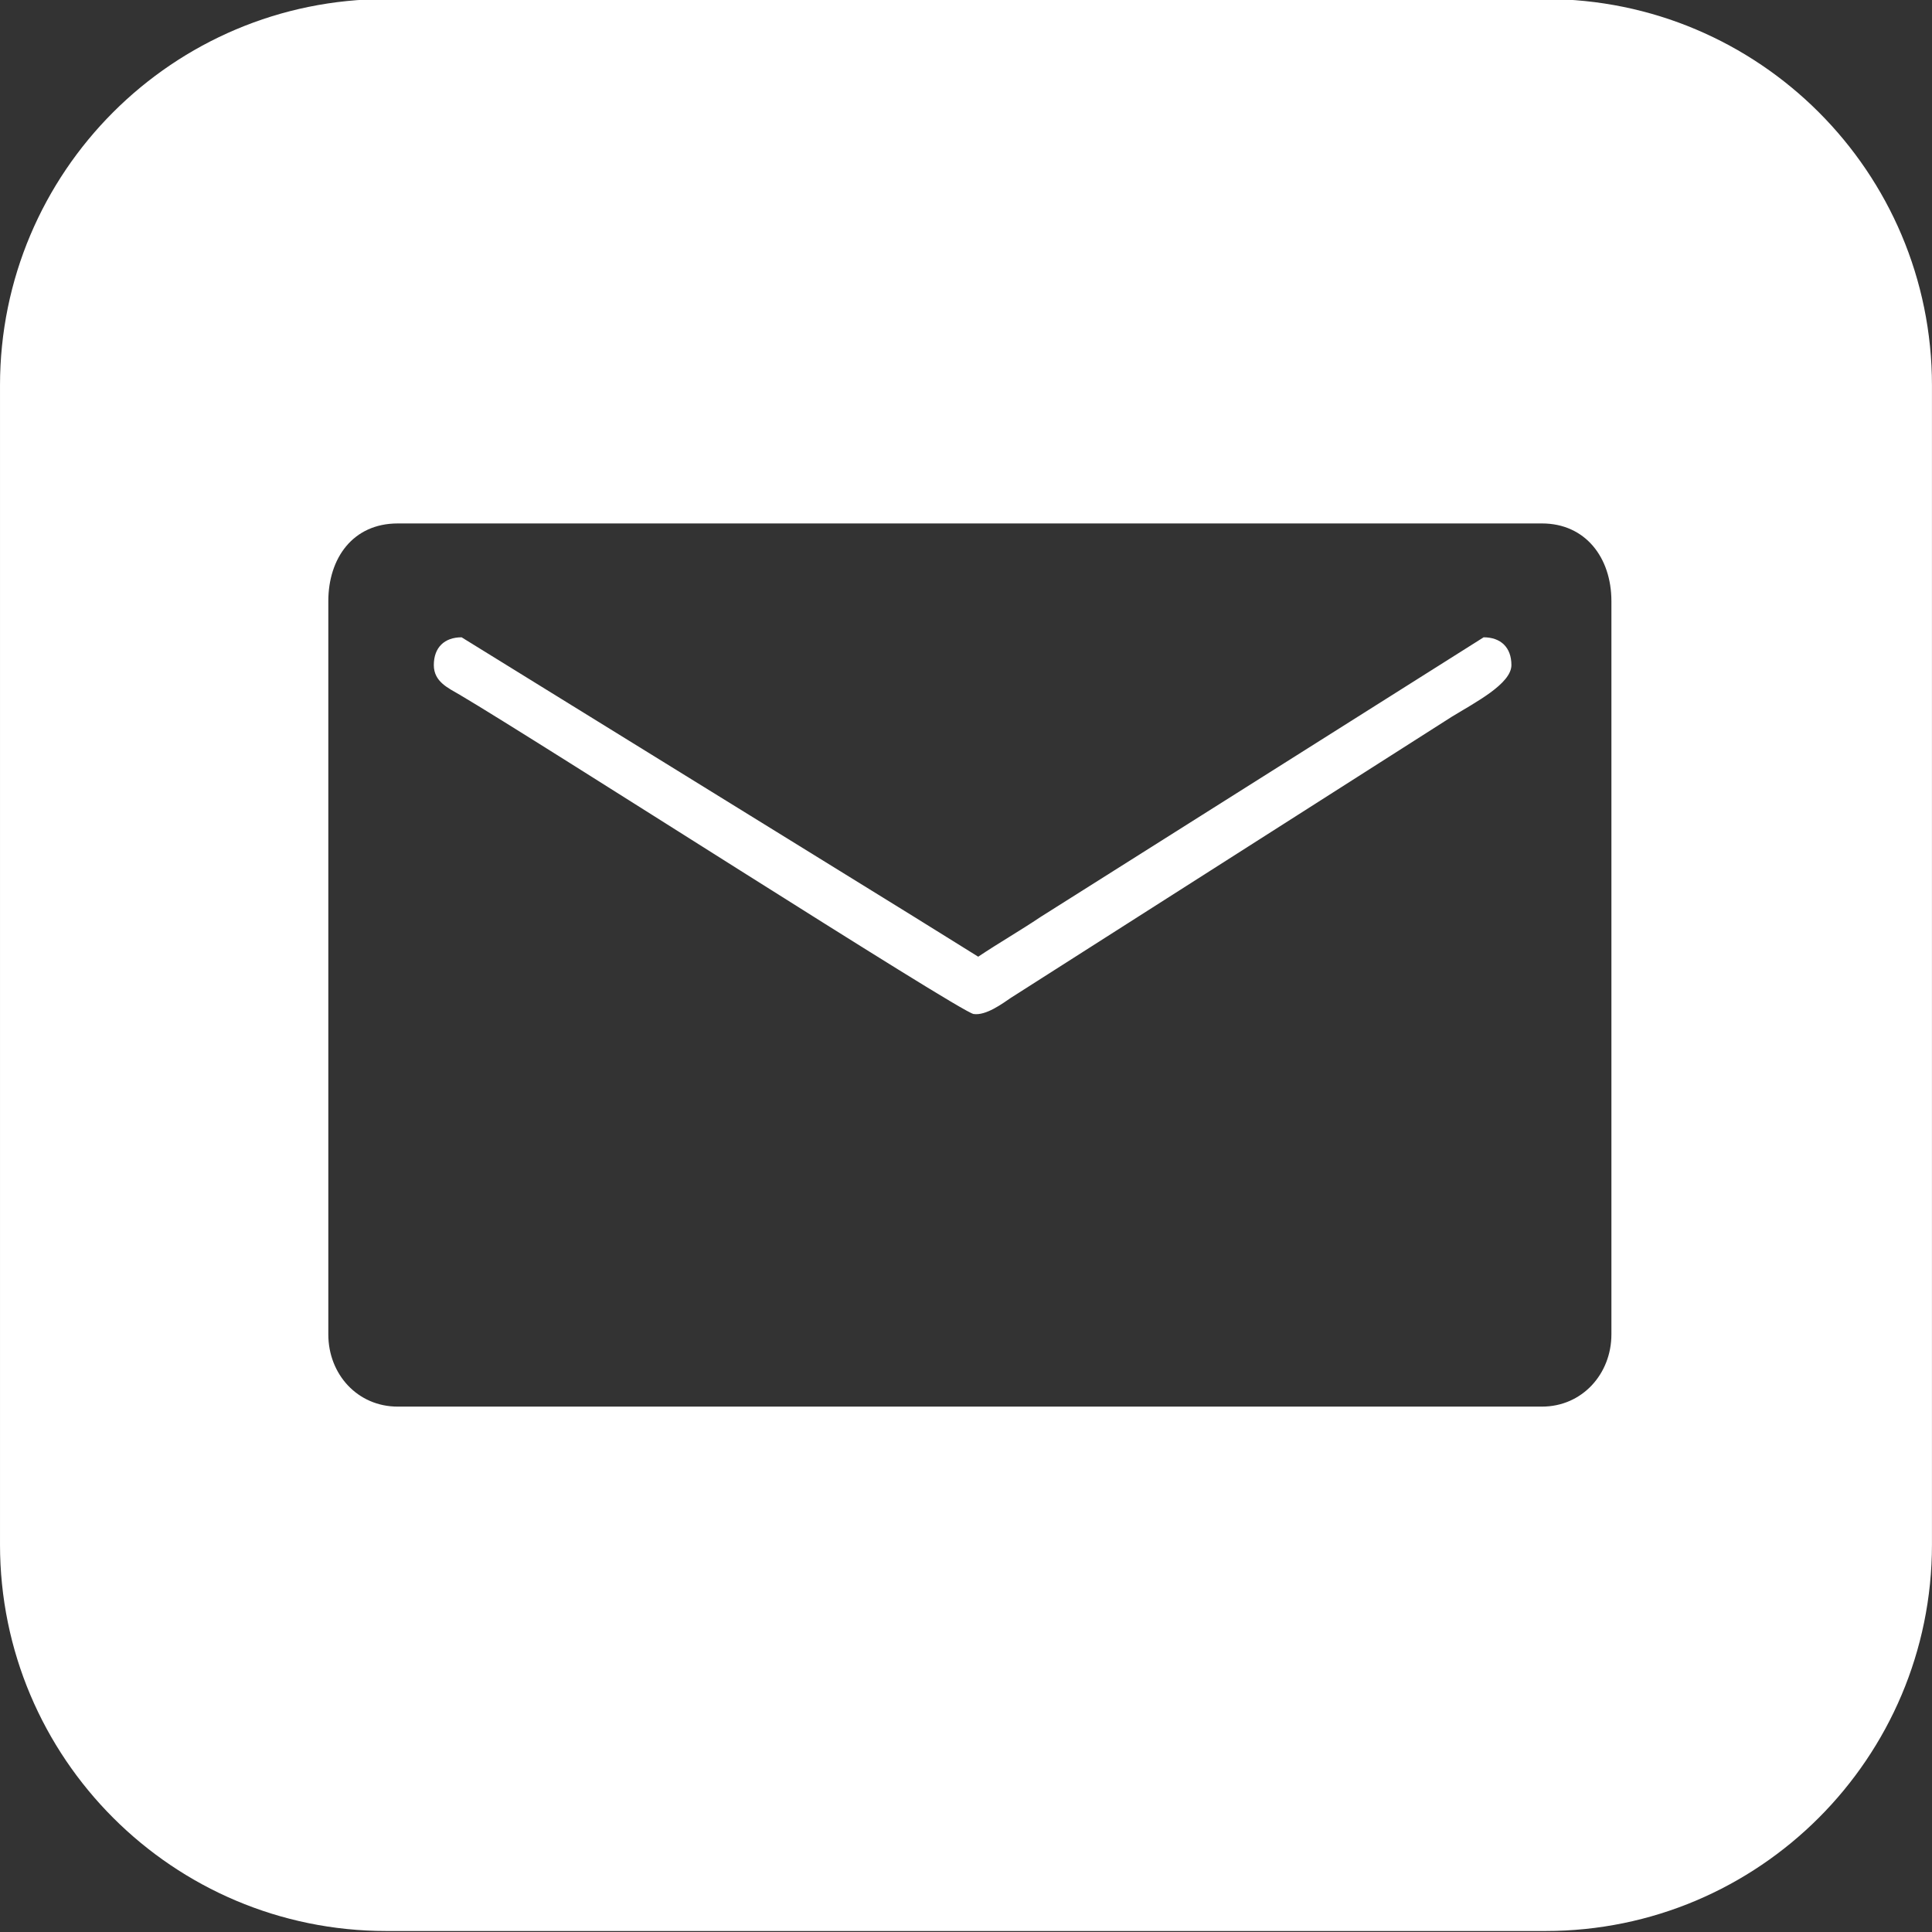 <svg xmlns="http://www.w3.org/2000/svg" width="283.465" height="283.465" viewBox="648.862 648.863 283.465 283.465" fill="#fff" xmlns:v="https://vecta.io/nano"><rect x="648.862" y="648.863" width="283.465" height="283.465" fill="#333333" stroke="none"/><path d="M866.543 742.369l-64.953 40.996c-3.135 2.102-6.175 3.837-9.204 5.865l-9.546-5.938-66.251-40.923c-2.507 0-4.076 1.482-4.076 4.075-.001 2.444 2.102 3.358 3.797 4.355 11.296 6.644 73.372 46.525 75.395 46.839 1.814.273 4.236-1.532 5.484-2.379l64.696-41.243c3.442-2.102 8.733-4.828 8.733-7.573 0-2.591-1.563-4.074-4.075-4.074zm9.079-93.646H705.553c-31.311 0-56.69 25.38-56.69 56.689v170.07c0 31.31 25.38 56.7 56.69 56.7h170.069c31.311 0 56.7-25.391 56.7-56.7v-170.07c0-31.309-25.389-56.689-56.7-56.689zm9.667 195.924c0 5.798-4.291 10.596-10.186 10.596H707.219c-5.902 0-10.186-4.744-10.186-10.596V737.074c0-6.299 3.591-11.411 10.186-11.411h167.885c6.352 0 10.186 4.988 10.186 11.411v107.573z"/></svg>